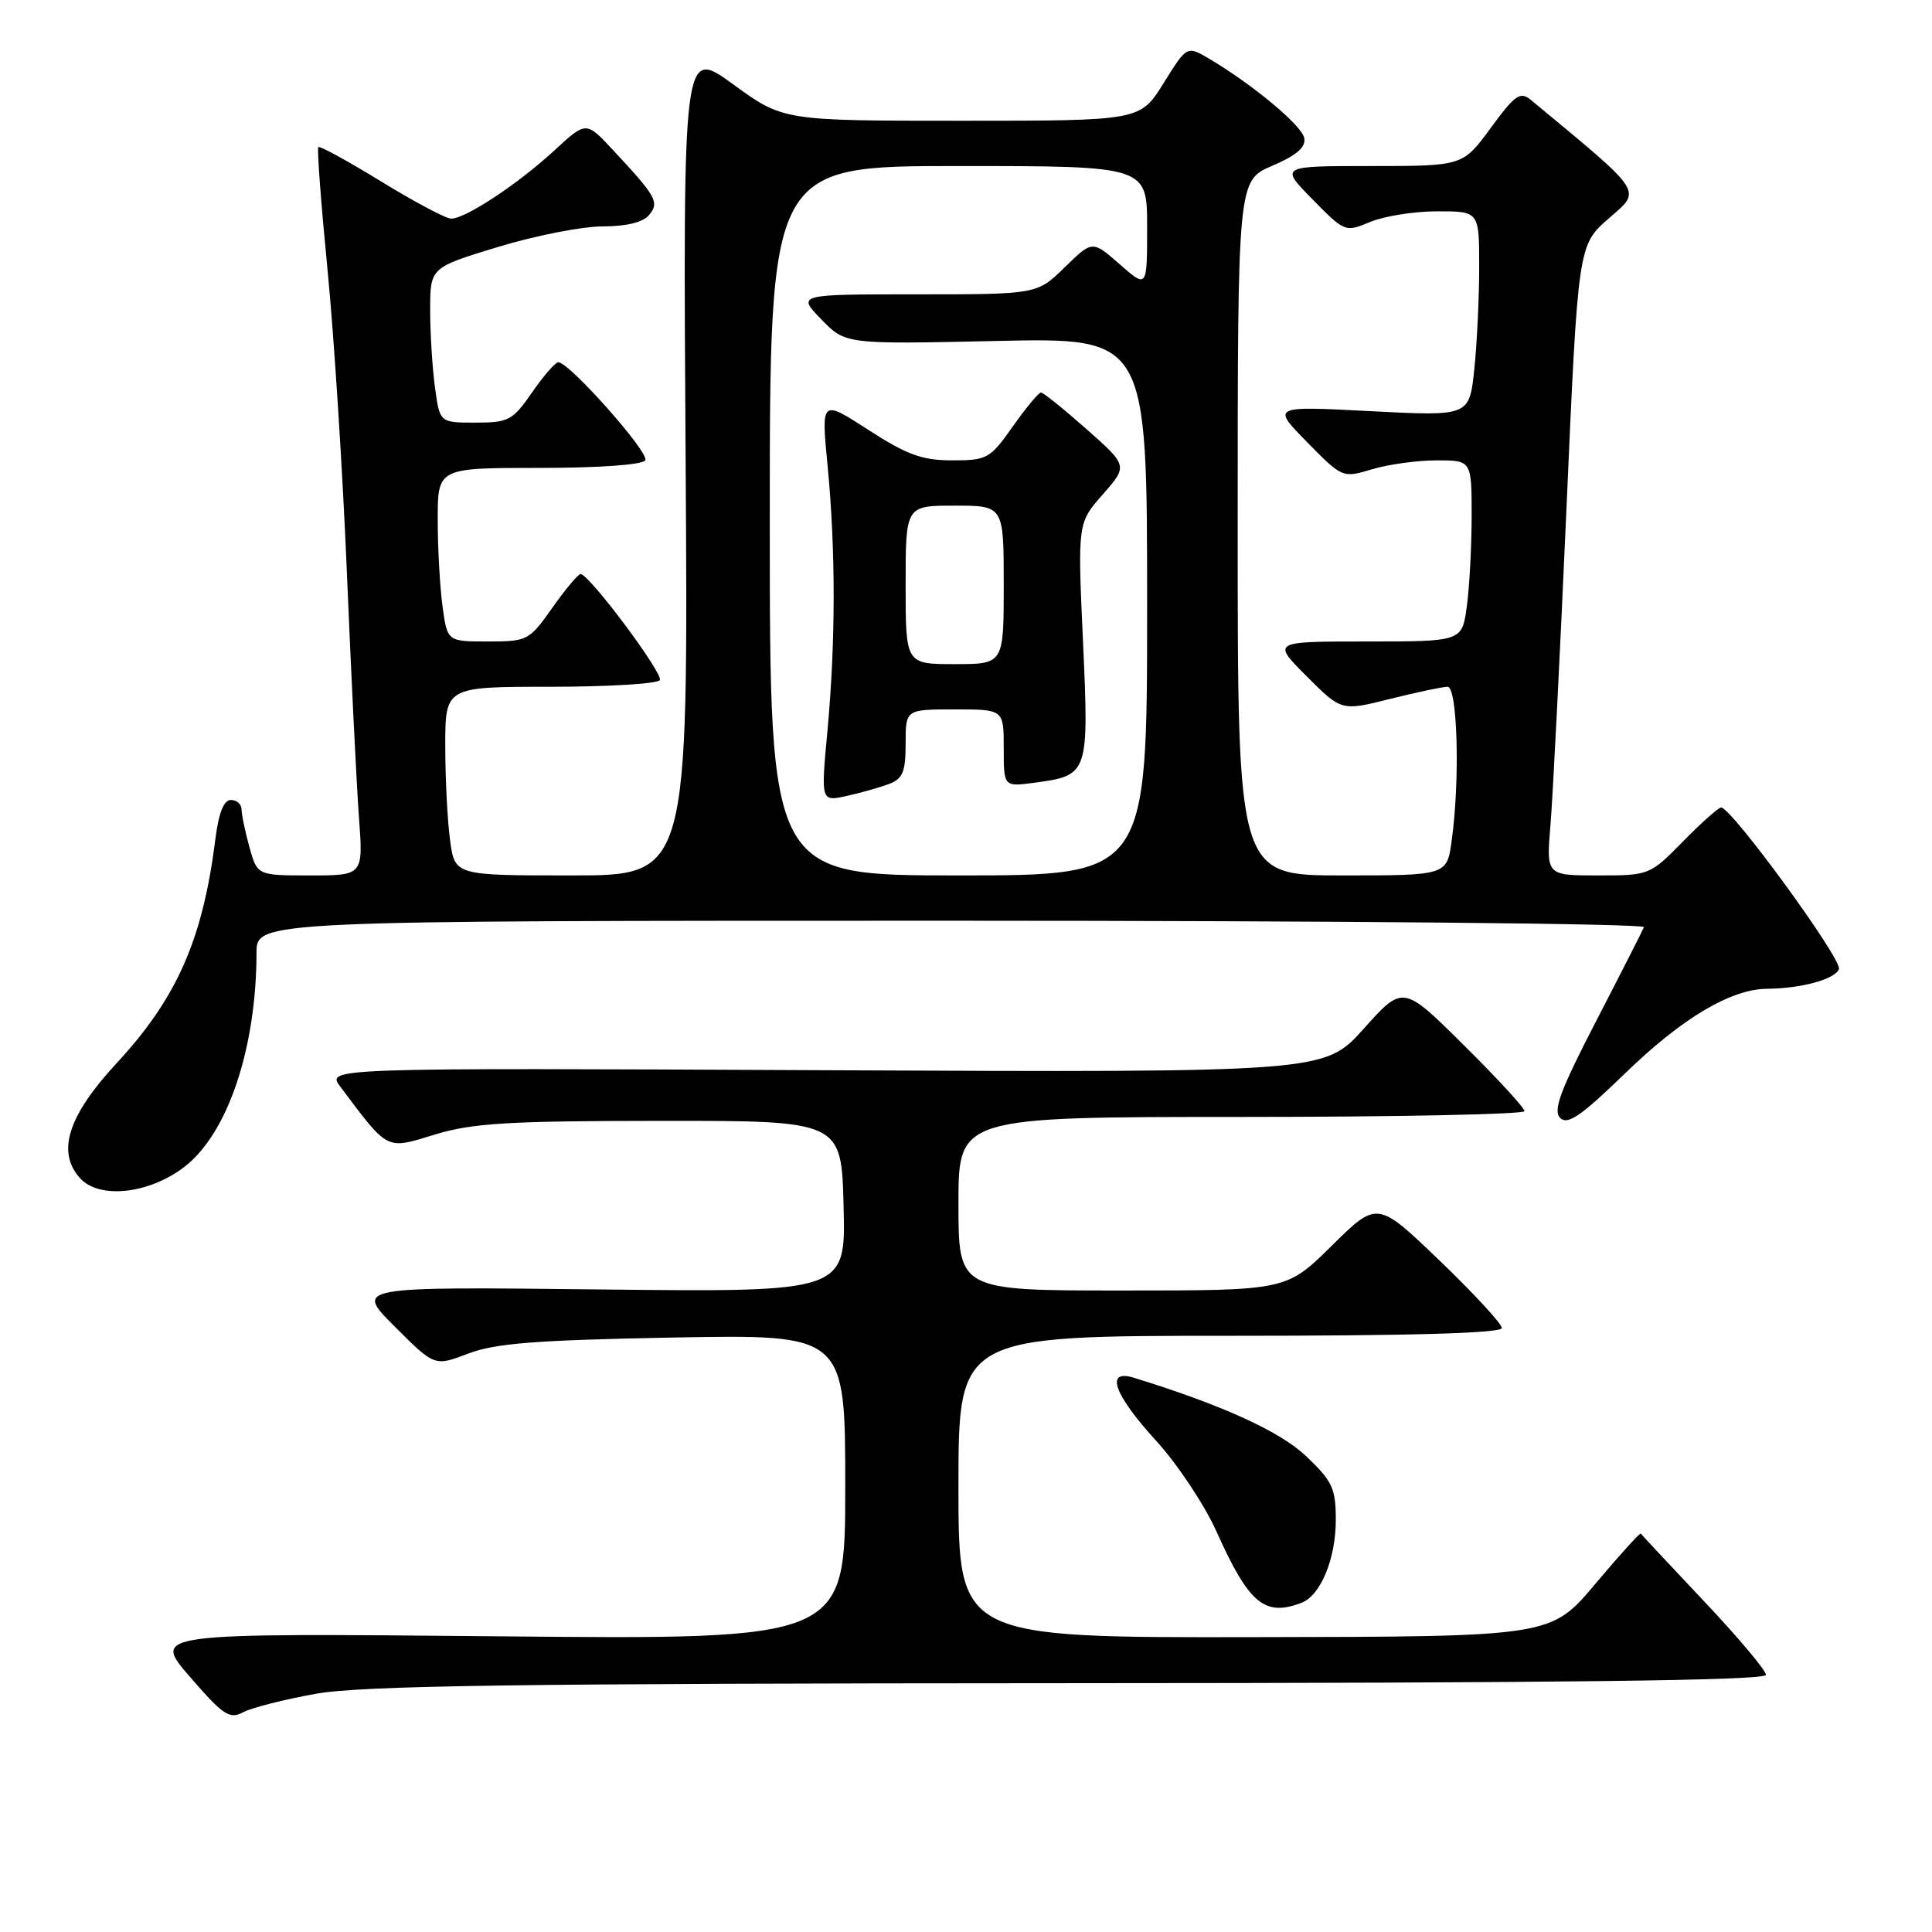 <?xml version="1.0" encoding="UTF-8" standalone="no"?>
<!DOCTYPE svg PUBLIC "-//W3C//DTD SVG 1.1//EN" "http://www.w3.org/Graphics/SVG/1.1/DTD/svg11.dtd" >
<svg xmlns="http://www.w3.org/2000/svg" xmlns:xlink="http://www.w3.org/1999/xlink" version="1.1" viewBox="0 0 256 256">
 <g >
 <path fill="currentColor"
d=" M 41.88 224.43 C 47.93 223.35 68.54 223.06 141.75 223.03 C 206.76 223.01 234.00 222.68 234.00 221.93 C 234.00 221.34 230.31 216.95 225.80 212.18 C 221.29 207.40 217.52 203.37 217.42 203.21 C 217.33 203.04 214.60 206.05 211.37 209.89 C 205.50 216.87 205.50 216.87 166.25 216.93 C 127.00 217.00 127.00 217.00 127.00 197.00 C 127.00 177.00 127.00 177.00 163.00 177.00 C 186.92 177.00 199.00 176.66 199.00 175.97 C 199.00 175.41 195.29 171.39 190.75 167.03 C 182.50 159.11 182.50 159.11 176.47 165.06 C 170.45 171.00 170.45 171.00 148.72 171.00 C 127.00 171.00 127.00 171.00 127.00 159.50 C 127.00 148.00 127.00 148.00 164.50 148.00 C 185.12 148.00 202.00 147.65 202.00 147.23 C 202.00 146.80 198.38 142.86 193.95 138.48 C 185.91 130.50 185.91 130.50 180.70 136.31 C 175.50 142.11 175.50 142.11 109.36 141.81 C 43.22 141.50 43.22 141.50 45.10 144.00 C 51.53 152.55 51.09 152.33 57.60 150.34 C 62.58 148.82 67.24 148.53 87.50 148.52 C 111.50 148.50 111.50 148.50 111.78 159.86 C 112.07 171.22 112.07 171.22 79.54 170.86 C 47.01 170.49 47.01 170.49 52.30 175.77 C 57.58 181.06 57.58 181.06 62.04 179.36 C 65.62 177.99 70.99 177.57 89.25 177.23 C 112.00 176.81 112.00 176.81 112.00 197.03 C 112.00 217.26 112.00 217.26 66.07 216.82 C 20.14 216.39 20.14 216.39 25.16 222.18 C 29.58 227.29 30.42 227.85 32.22 226.88 C 33.35 226.28 37.69 225.18 41.88 224.43 Z  M 172.46 212.38 C 174.99 211.41 177.00 206.55 177.00 201.39 C 177.00 197.23 176.56 196.27 173.09 192.97 C 169.60 189.66 162.03 186.20 150.25 182.56 C 146.39 181.37 147.57 184.75 153.15 190.86 C 155.99 193.96 159.62 199.42 161.22 203.00 C 165.49 212.50 167.58 214.25 172.46 212.38 Z  M 24.39 154.65 C 30.15 150.26 33.97 138.97 33.99 126.25 C 34.00 122.00 34.00 122.00 126.08 122.00 C 176.73 122.00 218.02 122.38 217.83 122.85 C 217.65 123.31 214.80 128.91 211.50 135.29 C 206.74 144.50 205.75 147.14 206.73 148.13 C 207.72 149.11 209.49 147.89 215.38 142.18 C 222.88 134.91 229.34 131.06 234.13 131.02 C 238.69 130.98 243.15 129.76 243.67 128.41 C 244.15 127.17 229.43 107.00 228.06 107.00 C 227.71 107.00 225.43 109.03 223.00 111.50 C 218.62 115.97 218.53 116.00 211.73 116.00 C 204.88 116.00 204.88 116.00 205.45 109.25 C 205.76 105.54 206.71 86.75 207.56 67.50 C 209.10 32.50 209.10 32.50 213.16 28.95 C 217.56 25.11 218.03 25.82 202.87 13.26 C 201.44 12.07 200.79 12.52 197.53 16.95 C 193.83 22.00 193.83 22.00 181.71 22.00 C 169.58 22.00 169.58 22.00 173.90 26.40 C 178.19 30.77 178.25 30.79 181.58 29.40 C 183.43 28.63 187.43 28.00 190.47 28.00 C 196.00 28.00 196.00 28.00 196.00 35.35 C 196.00 39.40 195.71 45.51 195.35 48.94 C 194.70 55.16 194.70 55.16 181.60 54.48 C 168.50 53.80 168.50 53.80 173.19 58.58 C 177.87 63.34 177.89 63.35 181.81 62.18 C 183.97 61.53 187.82 61.00 190.37 61.00 C 195.00 61.00 195.00 61.00 195.00 68.36 C 195.00 72.41 194.71 77.81 194.36 80.36 C 193.73 85.00 193.73 85.00 181.13 85.00 C 168.53 85.00 168.53 85.00 173.14 89.61 C 177.75 94.23 177.75 94.23 184.19 92.61 C 187.73 91.73 191.16 91.00 191.81 91.00 C 193.13 91.00 193.47 103.33 192.36 111.36 C 191.73 116.00 191.73 116.00 177.86 116.00 C 164.00 116.00 164.00 116.00 164.00 69.96 C 164.00 23.93 164.00 23.93 168.57 21.97 C 171.83 20.57 173.05 19.51 172.82 18.29 C 172.49 16.61 166.00 11.20 160.20 7.77 C 157.27 6.05 157.27 6.05 154.18 11.02 C 151.08 16.00 151.08 16.00 127.43 16.00 C 103.78 16.00 103.78 16.00 97.14 11.17 C 90.50 6.34 90.50 6.34 90.85 61.17 C 91.20 116.00 91.20 116.00 75.73 116.00 C 60.27 116.00 60.27 116.00 59.64 111.36 C 59.29 108.81 59.00 103.18 59.00 98.86 C 59.00 91.00 59.00 91.00 72.94 91.00 C 80.61 91.00 87.13 90.60 87.43 90.12 C 87.94 89.29 78.16 76.19 76.94 76.06 C 76.64 76.03 74.96 78.03 73.21 80.50 C 70.12 84.88 69.90 85.00 64.66 85.00 C 59.27 85.00 59.27 85.00 58.64 80.36 C 58.29 77.81 58.00 72.63 58.00 68.86 C 58.00 62.00 58.00 62.00 71.44 62.00 C 79.39 62.00 85.14 61.59 85.50 60.99 C 86.10 60.02 75.44 48.00 73.98 48.00 C 73.59 48.00 72.02 49.80 70.50 52.00 C 67.93 55.71 67.39 56.00 63.00 56.00 C 58.27 56.00 58.27 56.00 57.64 51.36 C 57.29 48.81 57.00 44.19 57.00 41.09 C 57.00 35.46 57.00 35.46 65.96 32.73 C 70.89 31.23 77.14 30.00 79.84 30.00 C 82.99 30.00 85.20 29.46 86.00 28.50 C 87.41 26.80 86.99 26.05 81.13 19.78 C 77.66 16.06 77.66 16.06 73.44 19.95 C 68.60 24.41 61.63 29.01 59.77 28.97 C 59.07 28.96 54.90 26.74 50.51 24.05 C 46.11 21.35 42.37 19.30 42.18 19.49 C 41.99 19.68 42.54 26.96 43.39 35.66 C 44.25 44.37 45.41 62.52 45.97 76.00 C 46.53 89.47 47.25 103.99 47.56 108.25 C 48.14 116.00 48.14 116.00 41.12 116.00 C 34.09 116.00 34.09 116.00 33.05 112.25 C 32.48 110.19 32.01 107.94 32.01 107.25 C 32.00 106.56 31.37 106.00 30.59 106.00 C 29.65 106.00 28.97 107.72 28.53 111.25 C 26.86 124.50 23.44 132.25 15.47 140.86 C 8.99 147.85 7.47 152.65 10.61 156.12 C 13.15 158.92 19.71 158.22 24.39 154.65 Z  M 102.00 69.00 C 102.00 22.00 102.00 22.00 127.00 22.00 C 152.00 22.00 152.00 22.00 152.00 30.10 C 152.00 38.21 152.00 38.21 148.37 35.02 C 144.75 31.84 144.75 31.84 141.08 35.42 C 137.42 39.00 137.42 39.00 121.51 39.00 C 105.61 39.00 105.61 39.00 108.82 42.31 C 112.03 45.62 112.03 45.62 132.01 45.18 C 152.00 44.74 152.00 44.74 152.00 80.37 C 152.00 116.00 152.00 116.00 127.00 116.00 C 102.00 116.00 102.00 116.00 102.00 69.00 Z  M 117.75 103.90 C 119.63 103.19 120.00 102.30 120.00 98.52 C 120.00 94.00 120.00 94.00 126.50 94.00 C 133.00 94.00 133.00 94.00 133.00 99.13 C 133.00 104.26 133.00 104.26 137.04 103.72 C 144.25 102.75 144.30 102.61 143.50 84.95 C 142.79 69.31 142.79 69.31 146.12 65.52 C 149.45 61.72 149.45 61.72 143.98 56.87 C 140.96 54.20 138.25 52.02 137.94 52.01 C 137.64 52.00 135.96 54.02 134.21 56.50 C 131.19 60.78 130.81 61.00 126.18 61.00 C 122.19 61.00 120.18 60.27 115.06 56.96 C 108.81 52.92 108.81 52.92 109.66 61.71 C 110.74 72.95 110.73 85.03 109.64 96.85 C 108.77 106.21 108.77 106.21 112.14 105.48 C 113.99 105.07 116.51 104.36 117.75 103.90 Z  M 120.00 77.50 C 120.00 67.00 120.00 67.00 126.50 67.00 C 133.00 67.00 133.00 67.00 133.00 77.50 C 133.00 88.00 133.00 88.00 126.50 88.00 C 120.00 88.00 120.00 88.00 120.00 77.50 Z "/>
</g>
</svg>